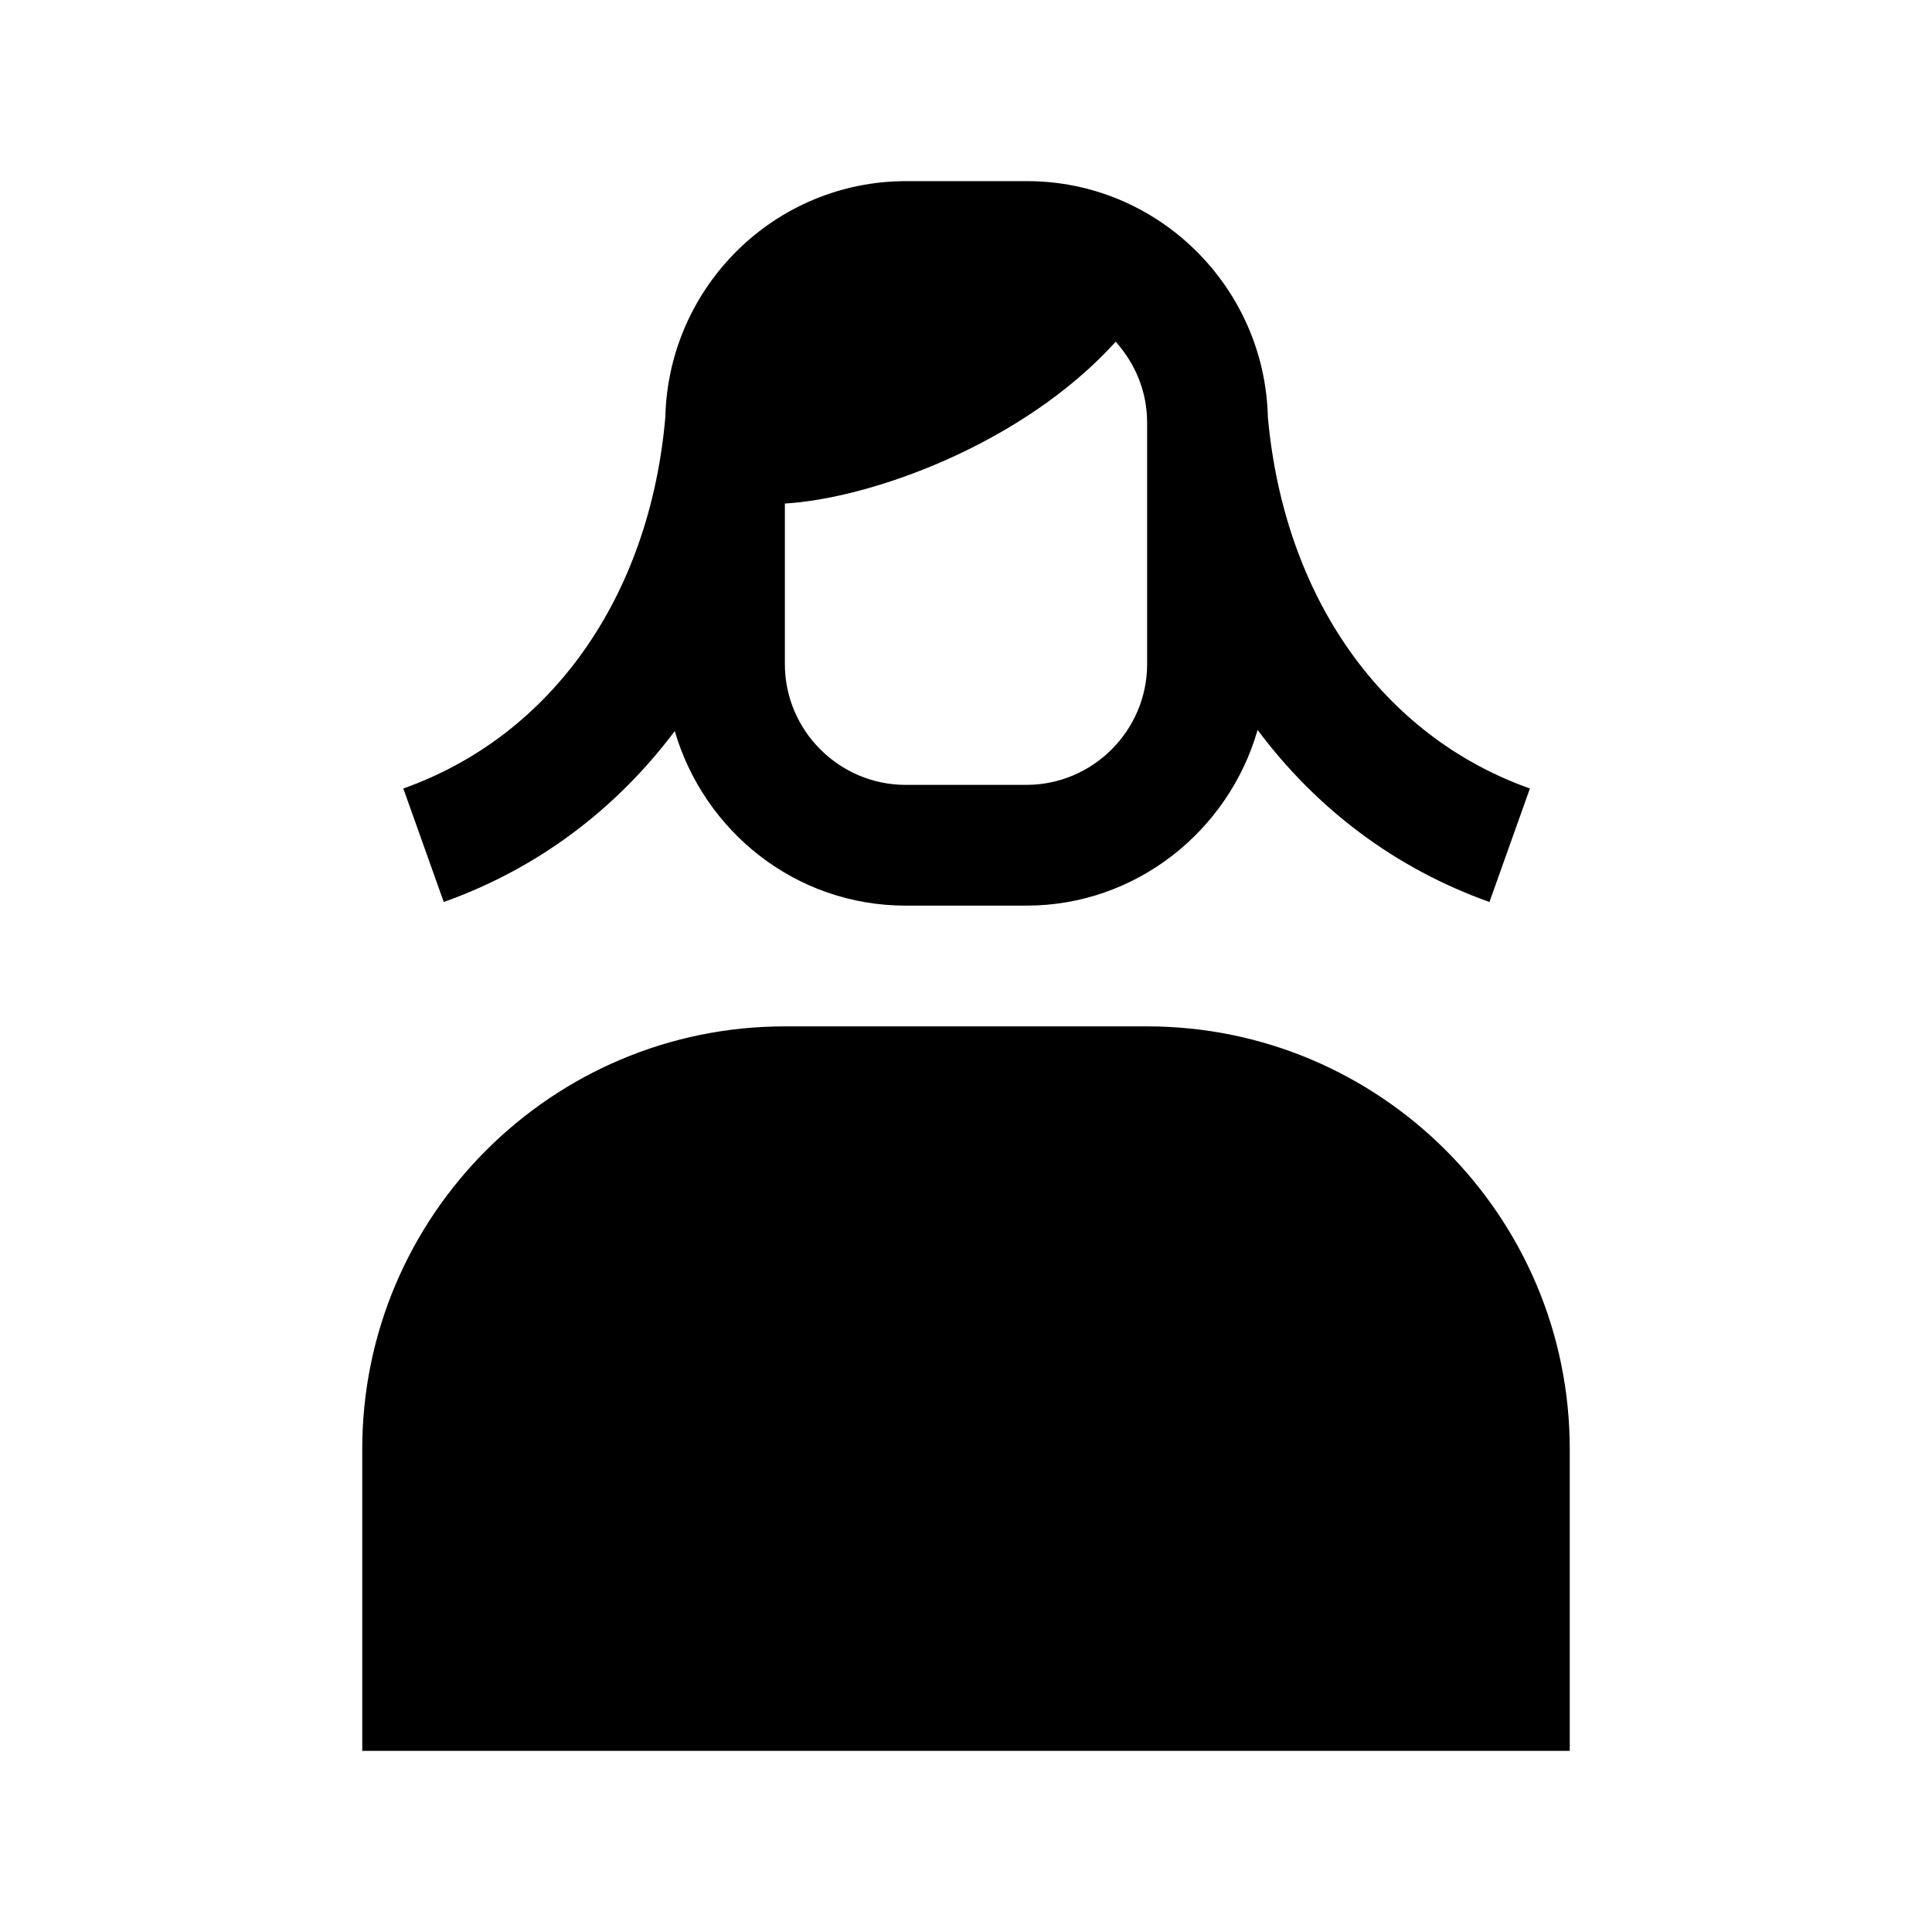<svg width="32" height="32" viewBox="0 0 32 32" fill="none" xmlns="http://www.w3.org/2000/svg">
<path fill-rule="evenodd" clip-rule="evenodd" d="M11.176 12.109C11.662 13.77 13.177 15 15 15H17C18.82 15 20.35 13.76 20.83 12.09C21.8 13.39 23.1 14.38 24.67 14.94L25.34 13.06C22.89 12.19 21.27 9.89 21 6.91C20.95 4.75 19.18 3 17.01 3H15.01C12.83 3 11.07 4.75 11.02 6.91C10.76 9.89 9.13 12.19 6.68 13.06L7.35 14.94C8.912 14.383 10.207 13.4 11.176 12.109ZM17 13C18.1 13 19 12.1 19 11V7C19 6.48 18.8 6.02 18.48 5.66C16.92 7.38 14.39 8.26 13 8.34V11C13 12.1 13.9 13 15 13H17Z" fill="black"/>
<path d="M13 17H19C22.86 17 26 20.14 26 24V29H6V24C6 20.14 9.14 17 13 17Z" fill="black"/>
</svg>
